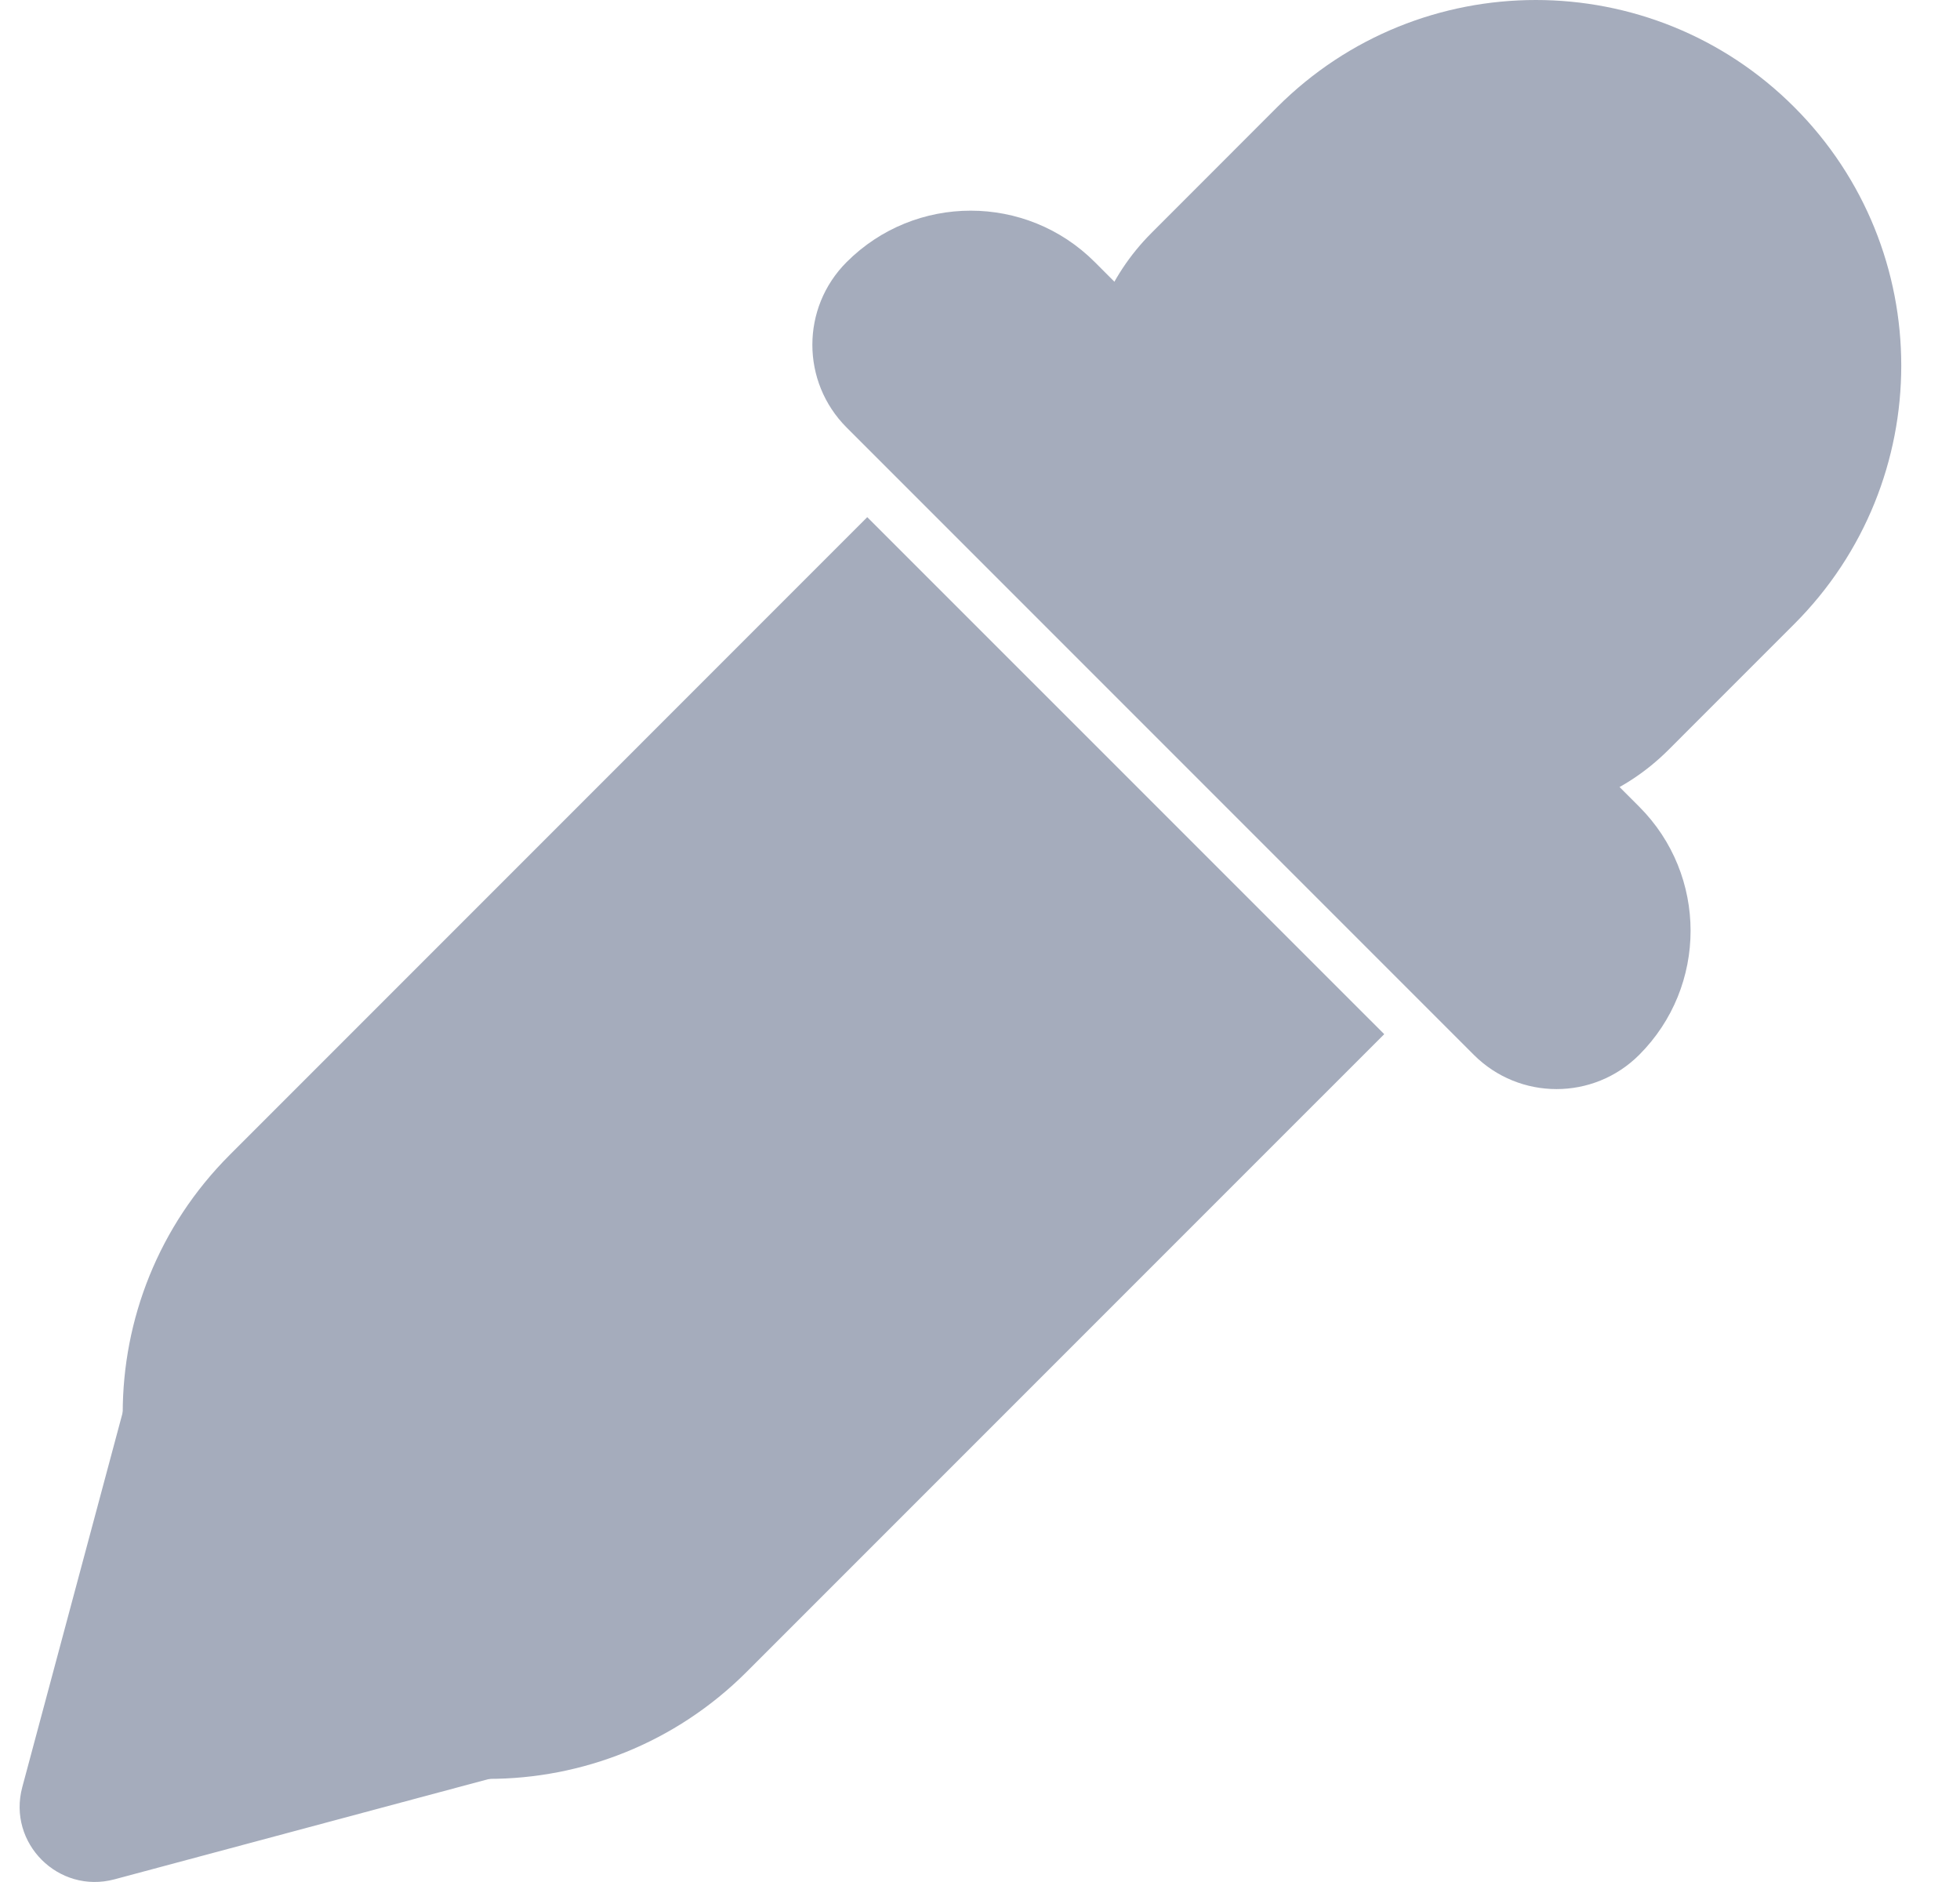 <svg width="25" height="24" viewBox="0 0 25 24" fill="none" xmlns="http://www.w3.org/2000/svg">
<path d="M10.799 3.342C11.673 2.468 13.09 2.468 13.964 3.342L20.908 10.287C21.782 11.161 21.782 12.578 20.908 13.452C20.326 14.034 19.381 14.034 18.799 13.452L10.799 5.452C10.216 4.869 10.216 3.925 10.799 3.342Z" fill="#A5ACBC"/>
<path d="M16.292 1.365C18.113 -0.455 21.065 -0.455 22.885 1.365C24.706 3.186 24.706 6.138 22.885 7.959L21.281 9.563C20.157 10.687 18.334 10.687 17.209 9.563L14.688 7.041C13.563 5.917 13.563 4.094 14.688 2.97L16.292 1.365Z" fill="#A5ACBC"/>
<path d="M11.062 6.595L17.656 13.188L9.524 21.32C7.703 23.14 4.752 23.14 2.931 21.32C1.11 19.499 1.11 16.547 2.931 14.727L11.062 6.595Z" fill="#A5ACBC"/>
<path d="M1.46 23.966C0.746 24.157 0.093 23.505 0.284 22.791L1.793 17.162C1.984 16.449 2.876 16.21 3.398 16.732L7.519 20.853C8.041 21.375 7.802 22.267 7.089 22.458L1.46 23.966Z" fill="#A5ACBC"/>
</svg>
